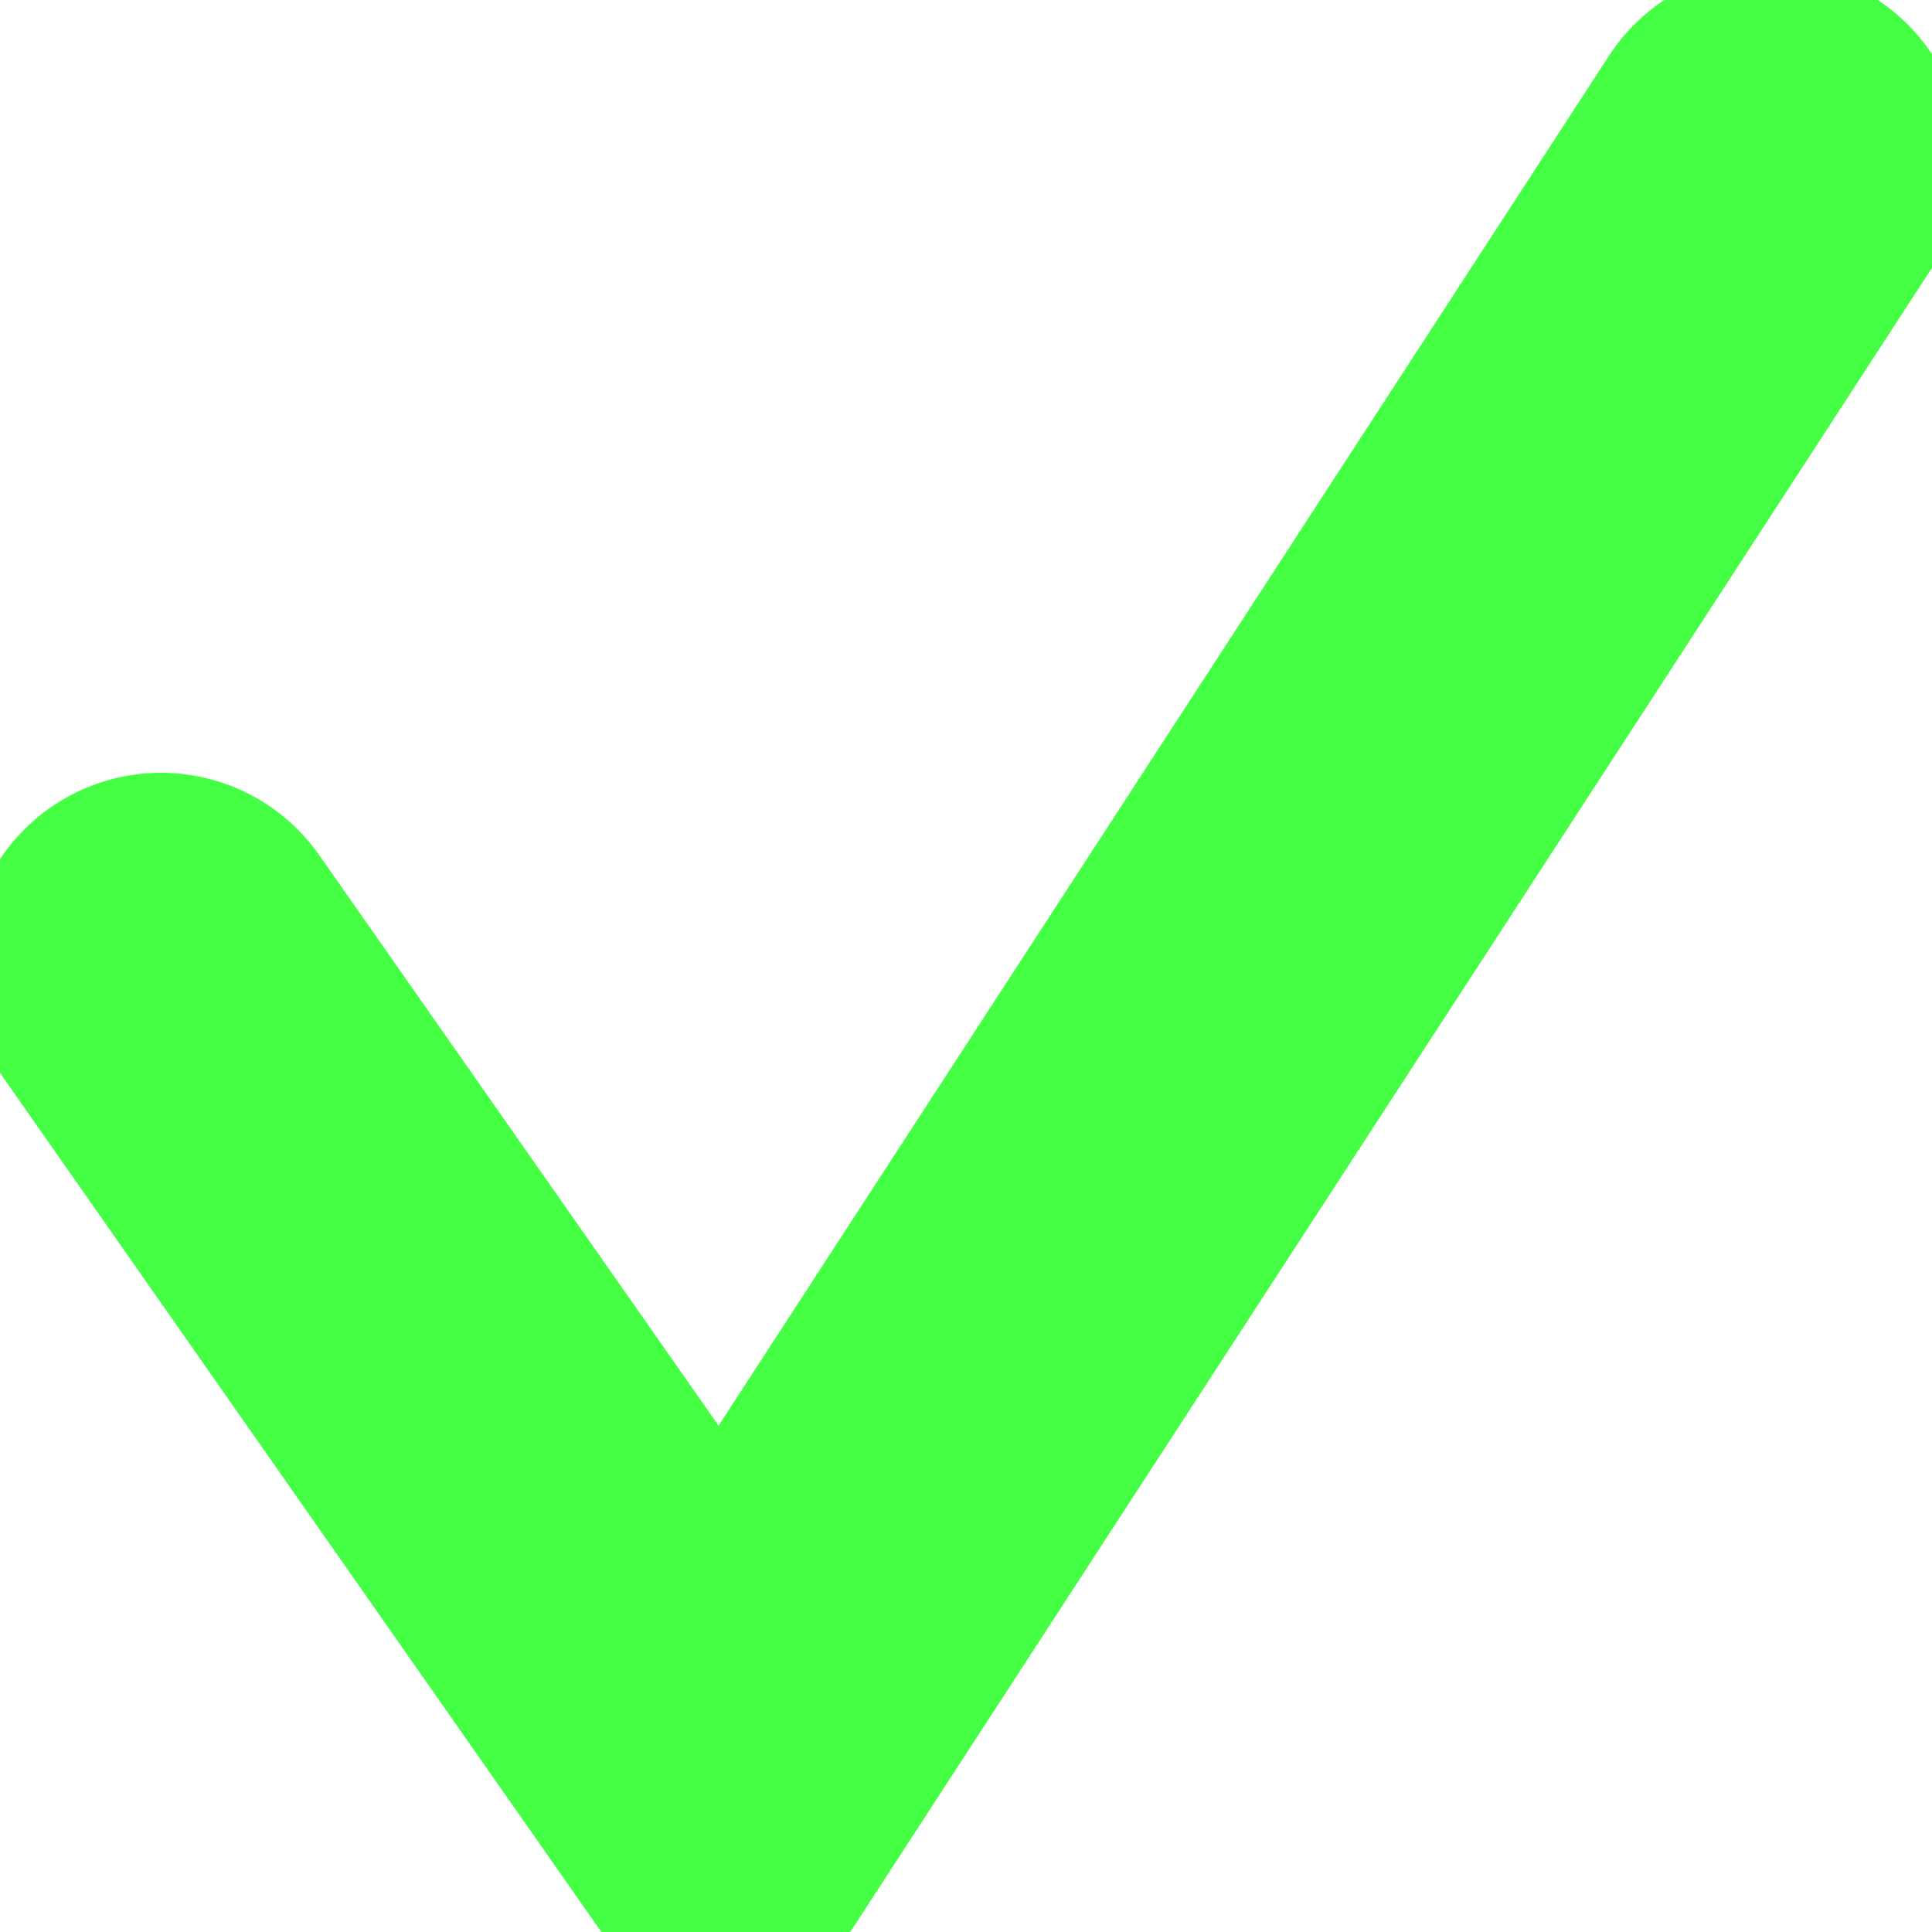 <svg xmlns="http://www.w3.org/2000/svg" viewBox="-10 -10 120 120" overflow="visible">
    <style>     
        * {
            stroke: #44ff44;
            stroke-width: 20%;
            stroke-linecap: round;
            fill: none;
            overflow: visible;
        }
    </style>
    <path d="M 0 50 L 35 100 L 100 0"/>
</svg>

